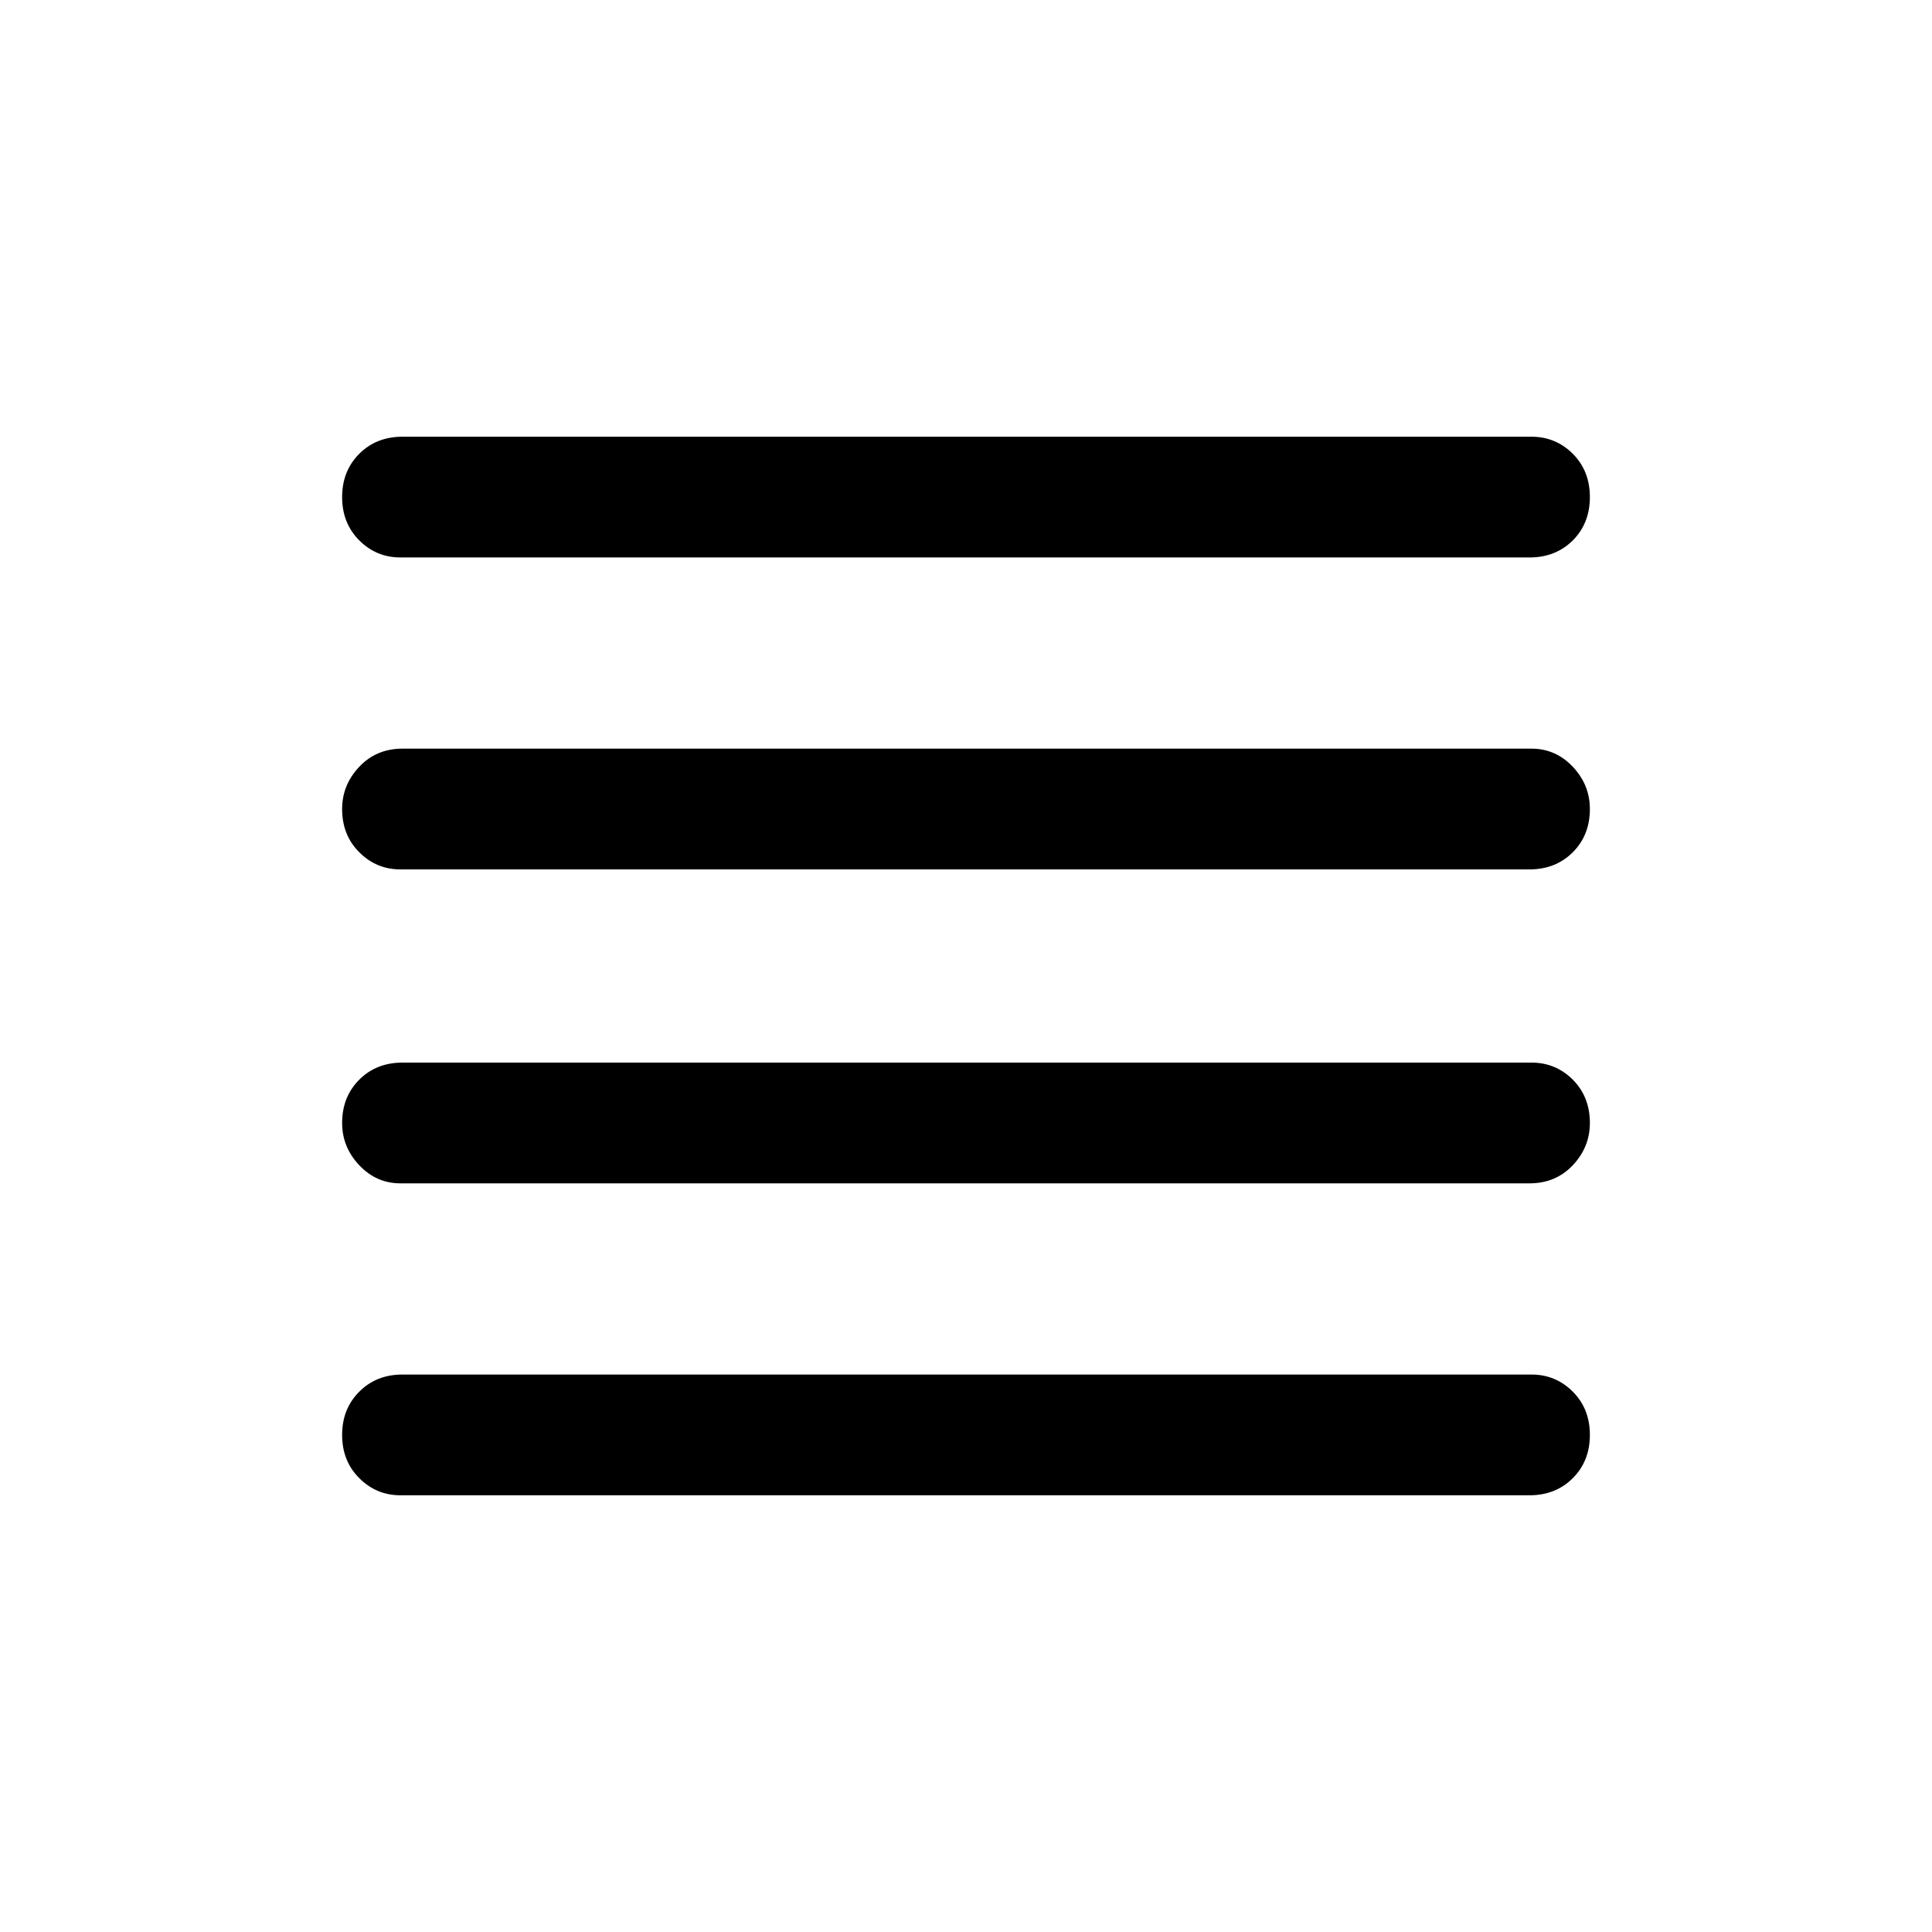 <svg xmlns="http://www.w3.org/2000/svg" height="24" width="24"><path d="M4.975 14.7Q4.675 14.7 4.463 14.475Q4.25 14.25 4.25 13.95Q4.25 13.625 4.463 13.412Q4.675 13.2 5 13.2H19.025Q19.325 13.2 19.538 13.412Q19.75 13.625 19.75 13.95Q19.75 14.25 19.538 14.475Q19.325 14.7 19 14.7ZM4.975 18.575Q4.675 18.575 4.463 18.362Q4.25 18.15 4.25 17.825Q4.25 17.5 4.463 17.288Q4.675 17.075 5 17.075H19.025Q19.325 17.075 19.538 17.288Q19.75 17.5 19.75 17.825Q19.75 18.15 19.538 18.362Q19.325 18.575 19 18.575ZM4.975 10.8Q4.675 10.8 4.463 10.587Q4.25 10.375 4.25 10.05Q4.25 9.75 4.463 9.525Q4.675 9.3 5 9.3H19.025Q19.325 9.3 19.538 9.525Q19.75 9.75 19.75 10.05Q19.75 10.375 19.538 10.587Q19.325 10.8 19 10.8ZM4.975 6.925Q4.675 6.925 4.463 6.713Q4.25 6.5 4.25 6.175Q4.25 5.85 4.463 5.637Q4.675 5.425 5 5.425H19.025Q19.325 5.425 19.538 5.637Q19.75 5.85 19.75 6.175Q19.75 6.5 19.538 6.713Q19.325 6.925 19 6.925Z"/></svg>
